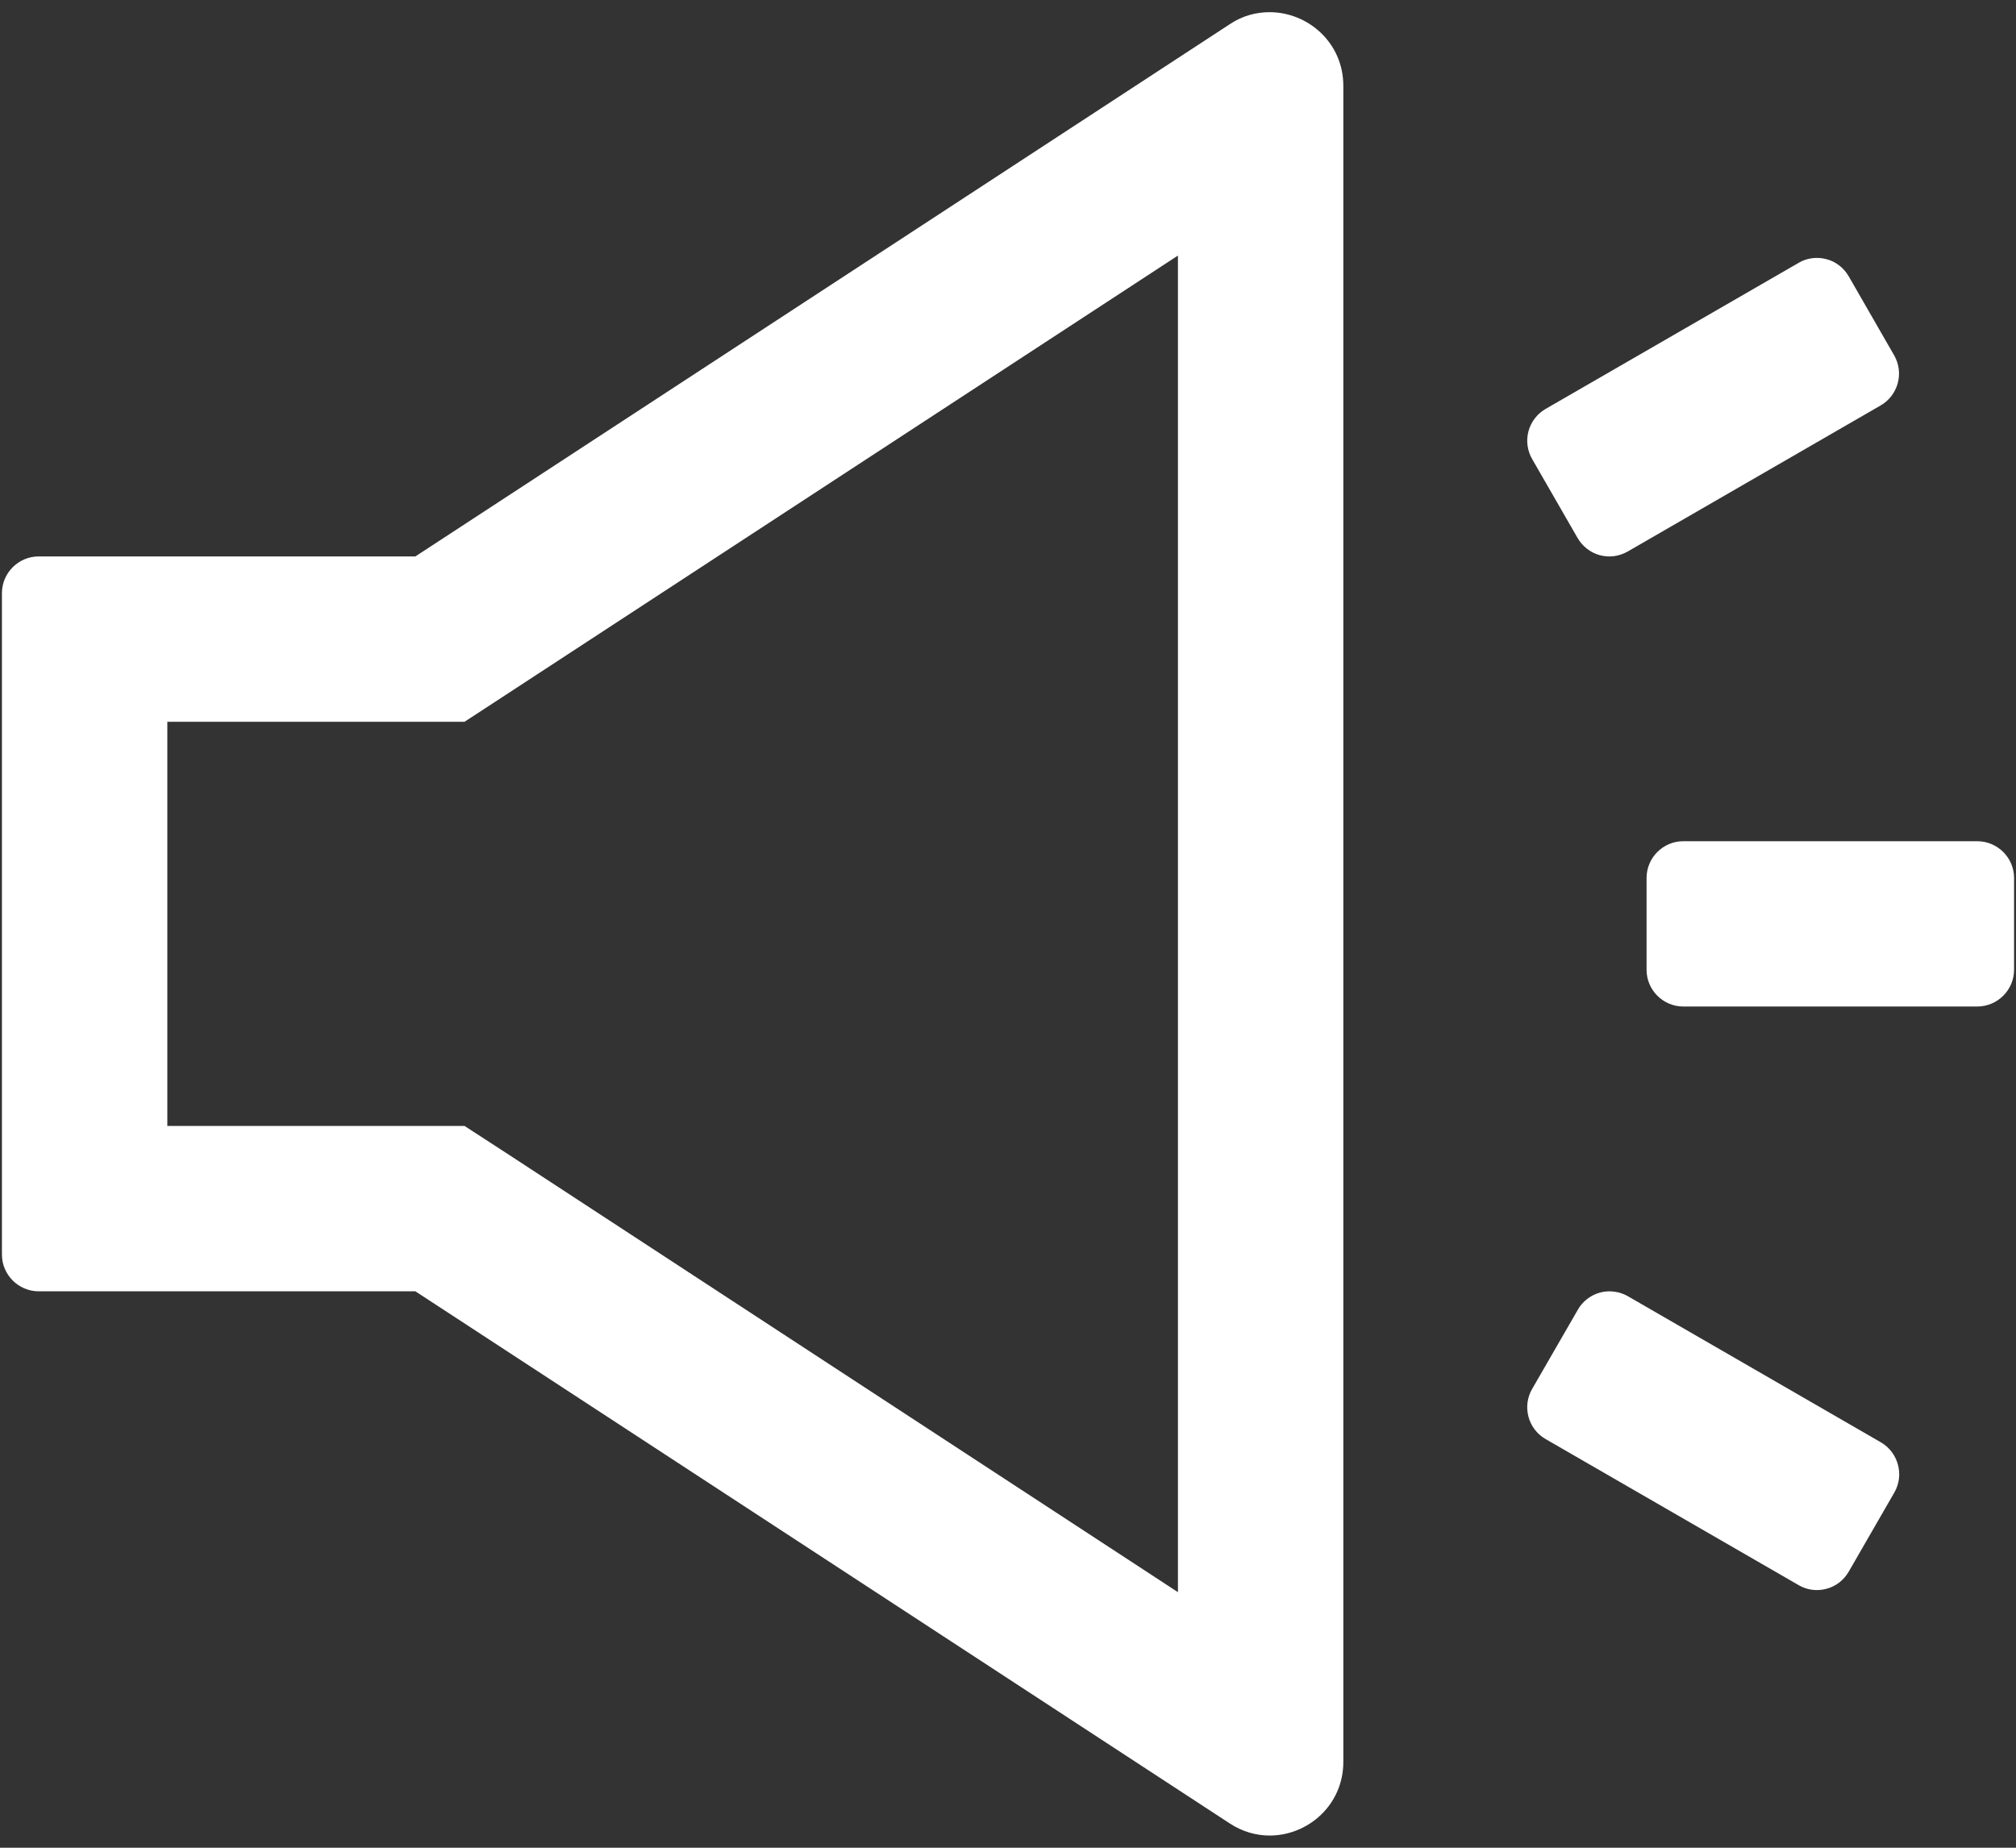 <svg width="24" height="22" viewBox="0 0 24 22" fill="none" xmlns="http://www.w3.org/2000/svg">
<rect x="0" y="0" width="24" height="22" fill="#333333" stroke="none"/>
<path d="M15.114 0.145C14.953 0.145 14.789 0.188 14.639 0.289L4.945 6.625H0.461C0.22 6.625 0.023 6.822 0.023 7.062V14.938C0.023 15.178 0.22 15.375 0.461 15.375H4.945L14.639 21.71C14.789 21.809 14.956 21.855 15.114 21.855C15.571 21.855 15.992 21.492 15.992 20.978V1.022C15.992 0.508 15.571 0.145 15.114 0.145ZM14.023 18.957L6.023 13.726L5.53 13.406H1.992V8.594H5.53L6.02 8.274L14.023 3.043V18.957ZM23.539 10.016H20.039C19.798 10.016 19.602 10.213 19.602 10.453V11.547C19.602 11.787 19.798 11.984 20.039 11.984H23.539C23.78 11.984 23.977 11.787 23.977 11.547V10.453C23.977 10.213 23.78 10.016 23.539 10.016ZM22.393 17.174L19.377 15.432C19.328 15.404 19.273 15.386 19.216 15.379C19.16 15.371 19.102 15.375 19.047 15.39C18.992 15.405 18.941 15.431 18.895 15.466C18.85 15.501 18.812 15.544 18.784 15.594L18.24 16.537C18.119 16.745 18.191 17.013 18.398 17.133L21.415 18.875C21.464 18.903 21.519 18.922 21.575 18.929C21.632 18.936 21.689 18.932 21.744 18.917C21.8 18.902 21.851 18.877 21.896 18.842C21.942 18.807 21.979 18.763 22.008 18.714L22.552 17.77C22.672 17.562 22.598 17.294 22.393 17.174ZM18.781 6.406C18.81 6.456 18.848 6.499 18.893 6.534C18.938 6.569 18.989 6.595 19.044 6.61C19.1 6.625 19.157 6.629 19.214 6.622C19.27 6.614 19.325 6.596 19.375 6.568L22.391 4.826C22.598 4.705 22.669 4.438 22.549 4.23L22.008 3.289C21.979 3.24 21.942 3.196 21.896 3.161C21.851 3.126 21.8 3.1 21.744 3.086C21.689 3.071 21.632 3.067 21.575 3.074C21.519 3.081 21.464 3.099 21.415 3.128L18.398 4.87C18.299 4.928 18.226 5.023 18.196 5.135C18.166 5.247 18.182 5.365 18.24 5.466L18.781 6.406Z" fill="white"/>
</svg>
